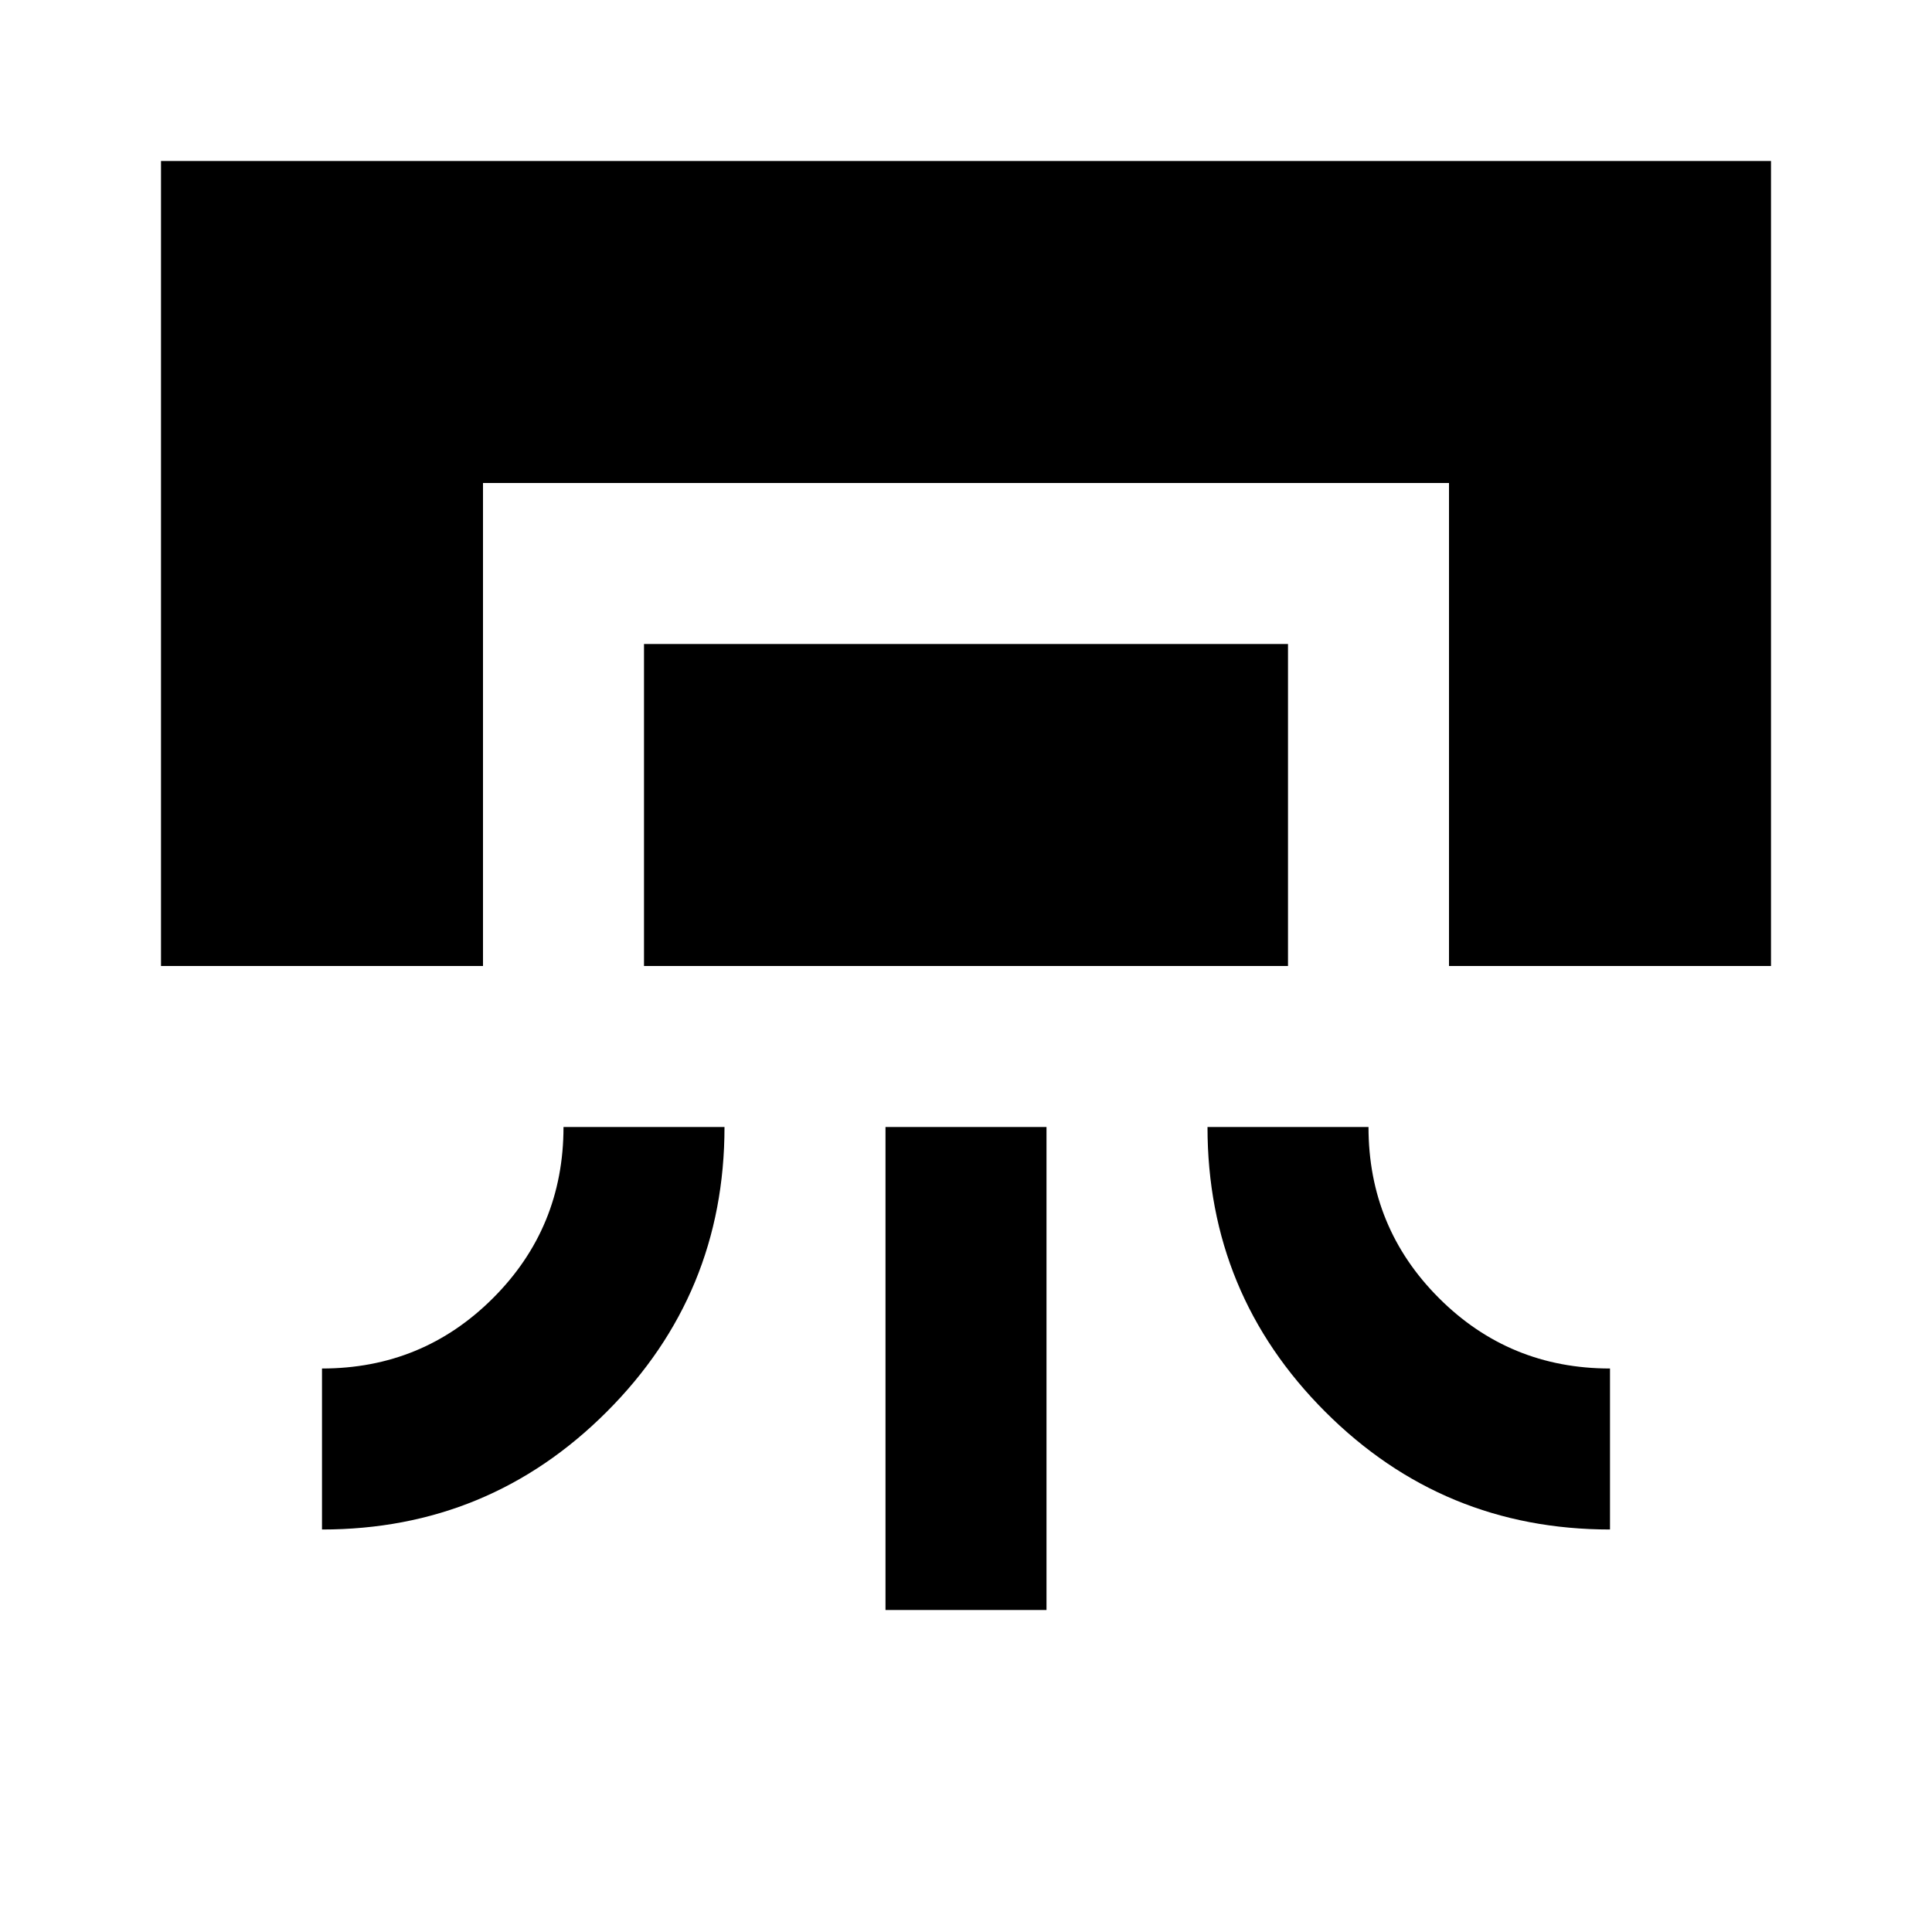 <svg xmlns="http://www.w3.org/2000/svg" height="24" viewBox="0 -960 960 960" width="24"><path d="M80-480v-400h800v400H720v-240H240v240H80Zm200 80h80q0 83-58.5 141.5T160-200v-80q50 0 85-35t35-85Zm40-80v-160h320v160H320Zm120 320v-240h80v240h-80Zm160-240h80q0 50 35 85t85 35v80q-83 0-141.5-58.5T600-400Z"/></svg>